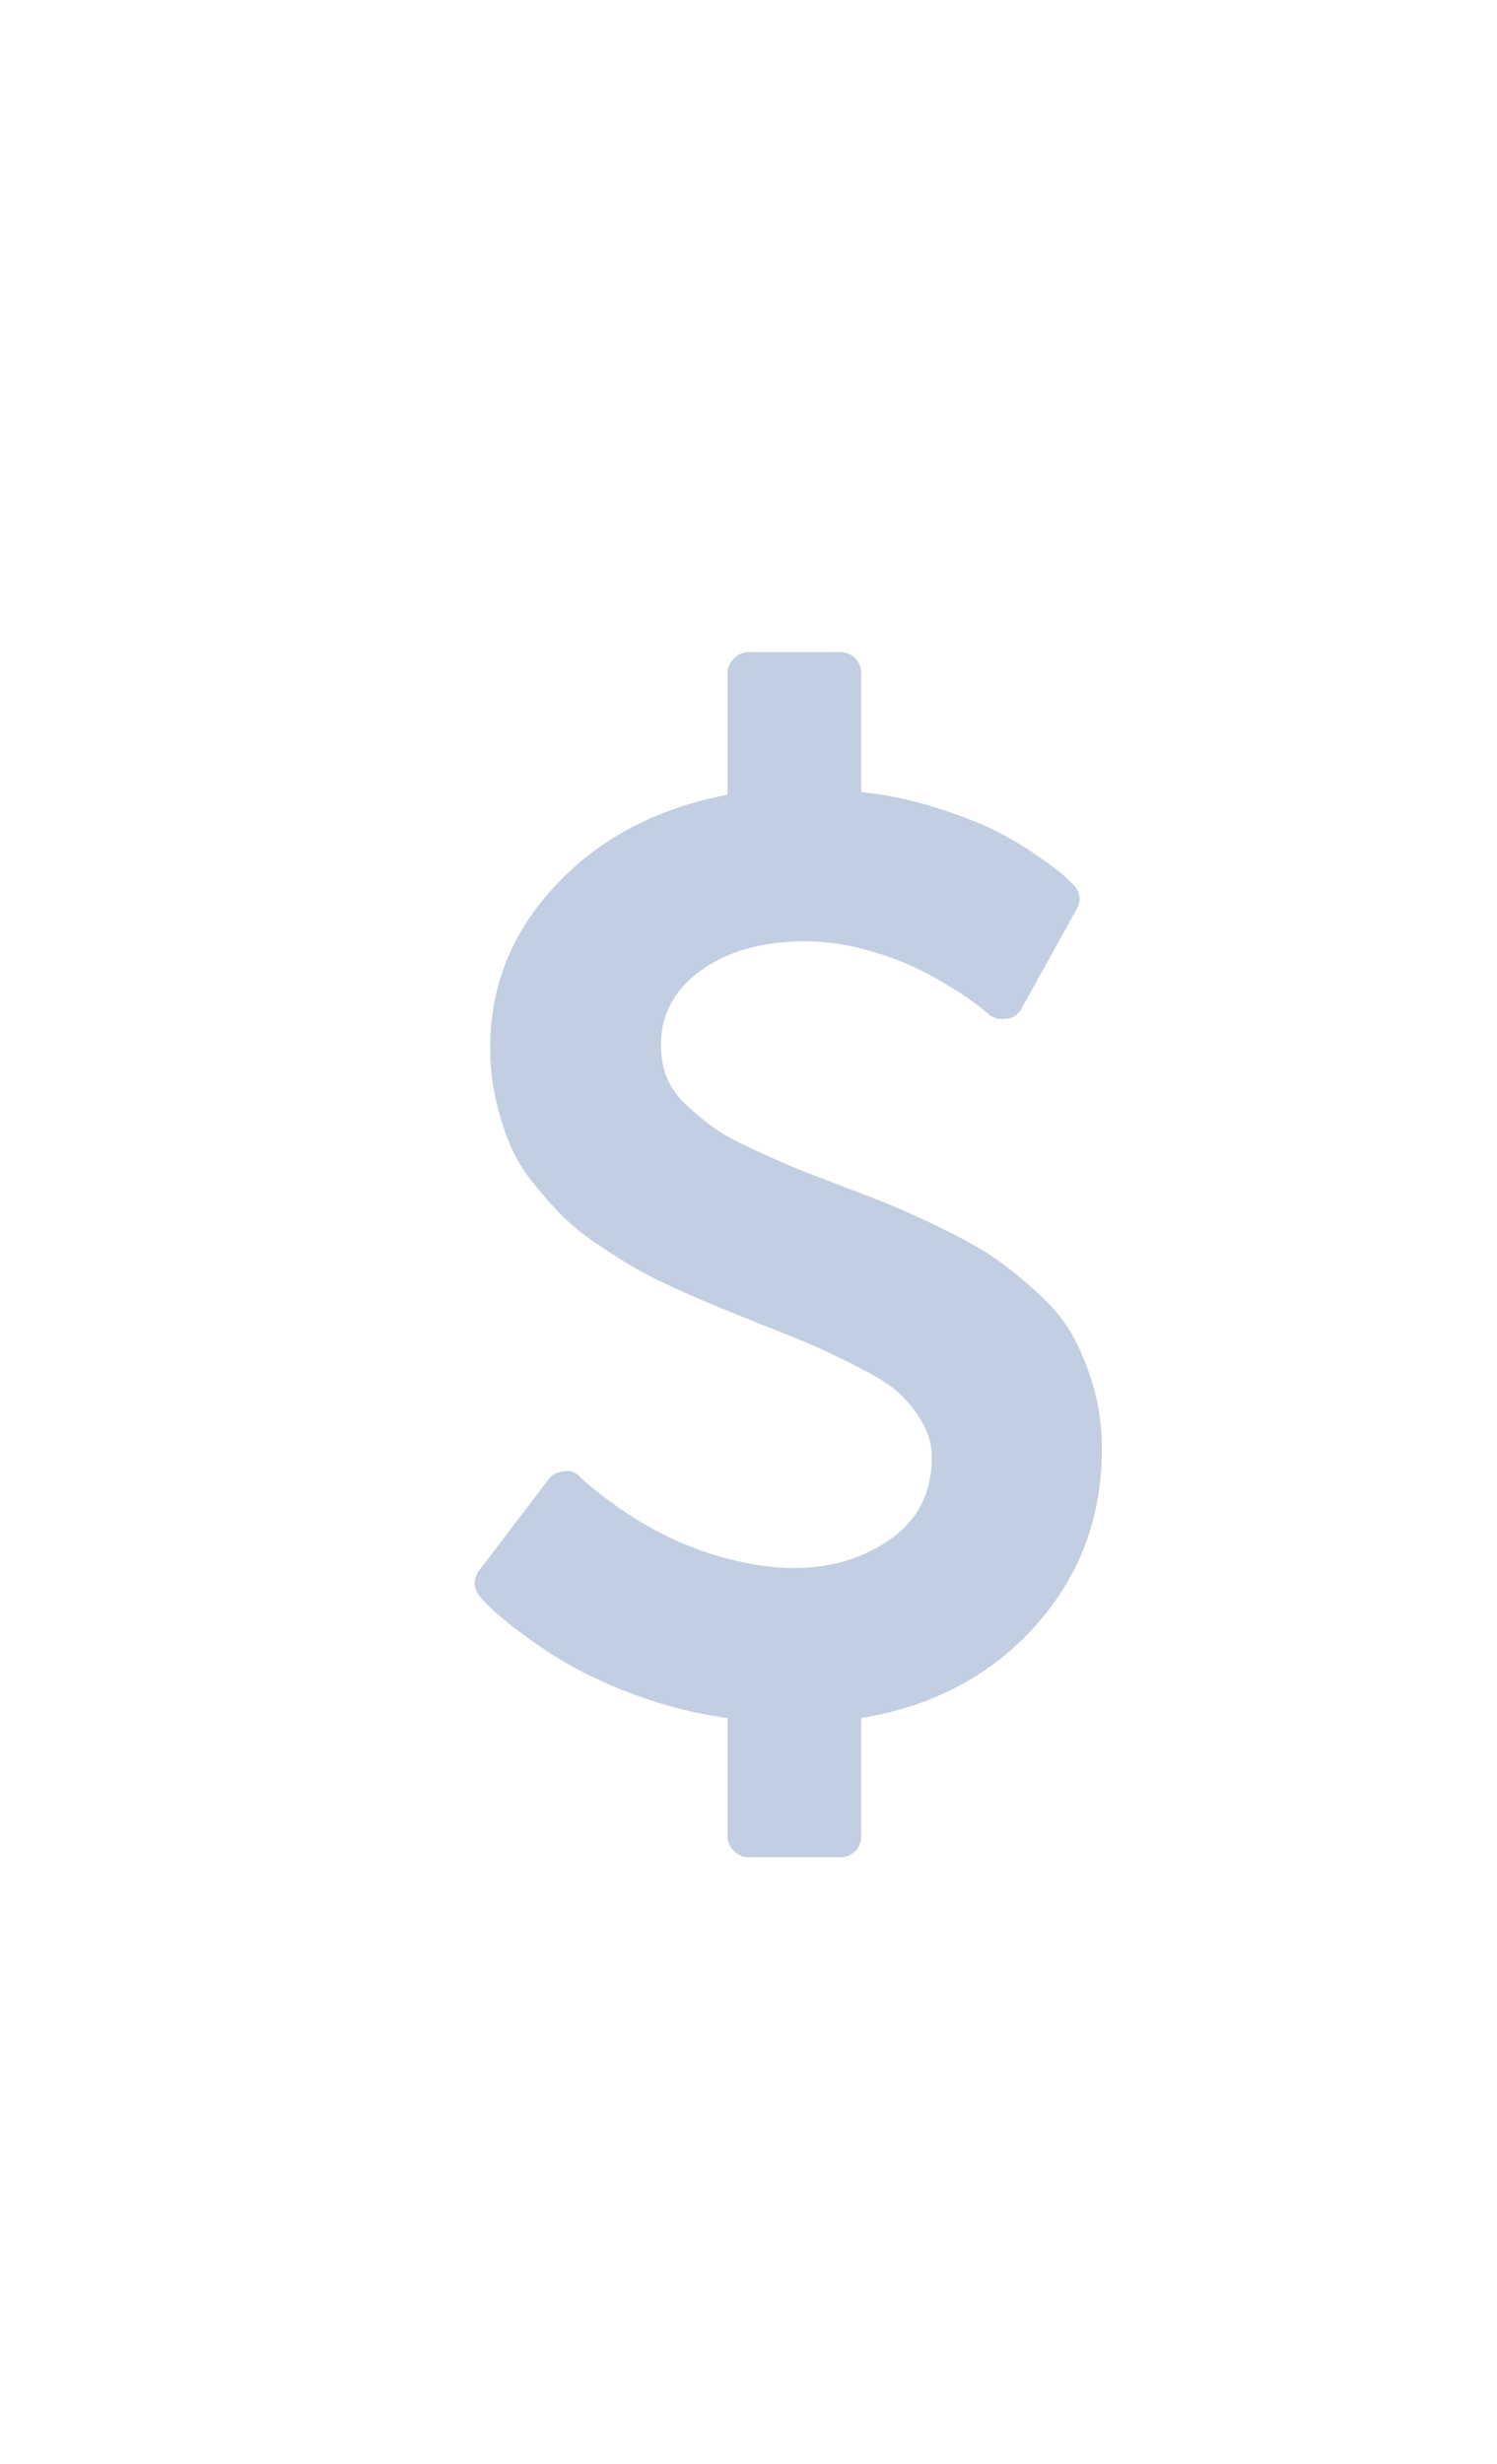<svg xmlns="http://www.w3.org/2000/svg" width="31" height="51" viewBox="0 0 31 51">
    <path fill="#C2CEE1" fill-rule="nonzero" d="M22.817 29.994c0 1.42-.461 2.642-1.385 3.667-.923 1.025-2.122 1.659-3.598 1.9v2.436c0 .13-.041.236-.125.32a.434.434 0 0 1-.32.125h-1.88a.428.428 0 0 1-.312-.132.428.428 0 0 1-.132-.313V35.56a8.773 8.773 0 0 1-1.775-.431 9.346 9.346 0 0 1-1.413-.62 9.37 9.37 0 0 1-1.03-.668 7.947 7.947 0 0 1-.647-.522 3.54 3.54 0 0 1-.244-.25c-.157-.195-.167-.385-.027-.571l1.433-1.88c.065-.092.172-.148.32-.166.14-.019.25.023.334.125l.028.028c1.049.919 2.176 1.499 3.382 1.74.344.074.687.111 1.03.111.752 0 1.413-.2 1.984-.598.57-.4.856-.965.856-1.698 0-.26-.07-.506-.209-.738a2.61 2.61 0 0 0-.466-.585c-.172-.157-.443-.331-.815-.522-.37-.19-.677-.338-.918-.445a29.002 29.002 0 0 0-1.114-.452 111.06 111.06 0 0 0-.856-.348 23.98 23.98 0 0 1-.856-.37 10.129 10.129 0 0 1-.87-.43c-.218-.126-.48-.29-.786-.495a4.903 4.903 0 0 1-.745-.591 8.658 8.658 0 0 1-.605-.682 3.408 3.408 0 0 1-.494-.808 5.574 5.574 0 0 1-.292-.925 4.837 4.837 0 0 1-.119-1.086c0-1.28.455-2.403 1.364-3.368.91-.965 2.093-1.587 3.55-1.865v-2.506c0-.12.044-.225.132-.313a.428.428 0 0 1 .313-.132h1.879c.13 0 .237.042.32.125.084.084.125.19.125.32v2.45a7.74 7.74 0 0 1 1.538.32c.497.158.9.313 1.211.466.311.154.606.328.884.522.278.195.46.33.543.404.083.074.153.14.209.195.157.167.18.343.07.529l-1.128 2.032c-.074.14-.181.213-.32.223a.444.444 0 0 1-.376-.098 2.86 2.86 0 0 0-.202-.167 7.603 7.603 0 0 0-.543-.369 7.183 7.183 0 0 0-.814-.445 6.216 6.216 0 0 0-1.037-.362c-.404-.107-.8-.16-1.19-.16-.881 0-1.6.2-2.157.599-.557.399-.835.914-.835 1.544 0 .242.039.464.118.669.079.204.216.396.41.577.195.181.379.334.55.46.172.125.432.269.78.431.348.162.628.288.842.376.213.088.538.216.974.383.492.185.868.331 1.127.438.26.107.613.27 1.058.487.446.218.796.415 1.051.592.255.176.543.408.863.696.32.287.566.582.738.883.171.302.318.657.438 1.065.12.409.181.845.181 1.309z"/>
</svg>
